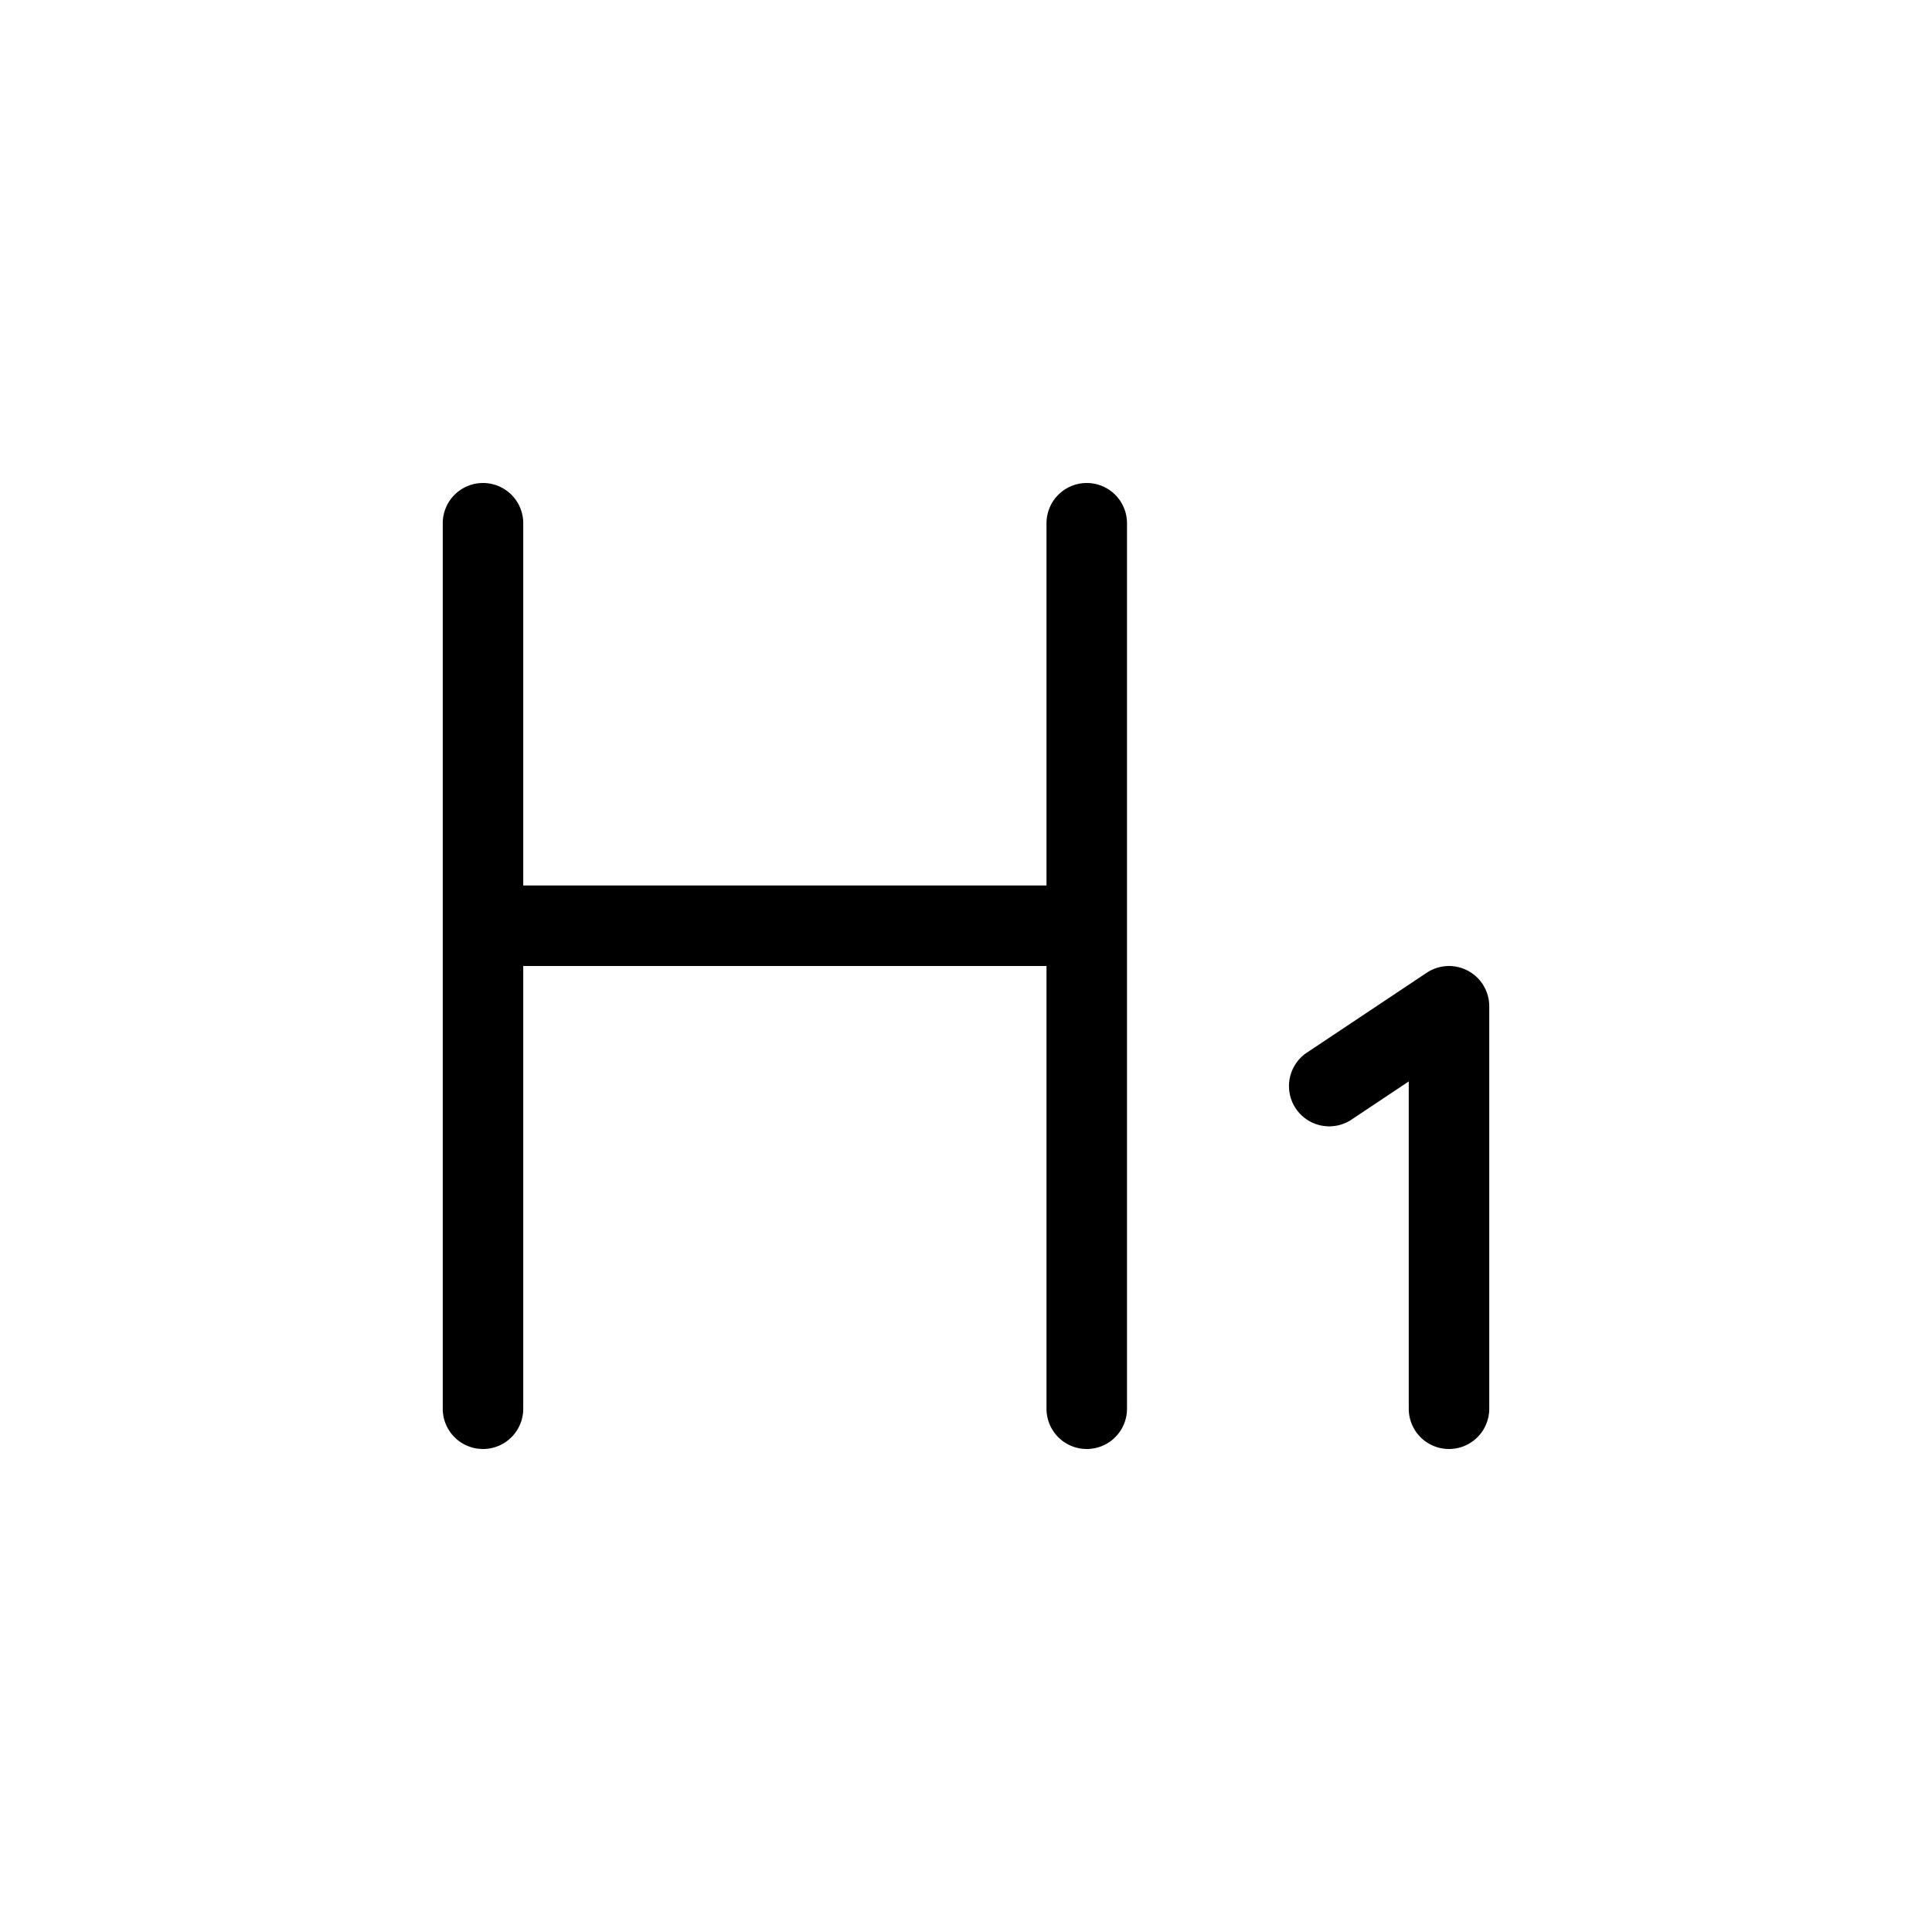 <svg
  xmlns="http://www.w3.org/2000/svg"
  width="24"
  height="24"
  fill="none"
  viewBox="0 0 24 24"
>
  <path
    fill="currentColor"
    fill-rule="evenodd"
    d="M6 6a.5.5 0 0 0-.5.5v11a.5.5 0 0 0 1 0V12H13v5.5a.5.5 0 0 0 1 0v-11a.5.5 0 0 0-1 0V11H6.5V6.5A.5.5 0 0 0 6 6m12.5 6.5a.5.5 0 0 0-.777-.416l-1.5 1a.5.5 0 0 0 .554.832l.723-.482V17.5a.5.5 0 1 0 1 0z"
    clip-rule="evenodd"
  ></path>
</svg>
